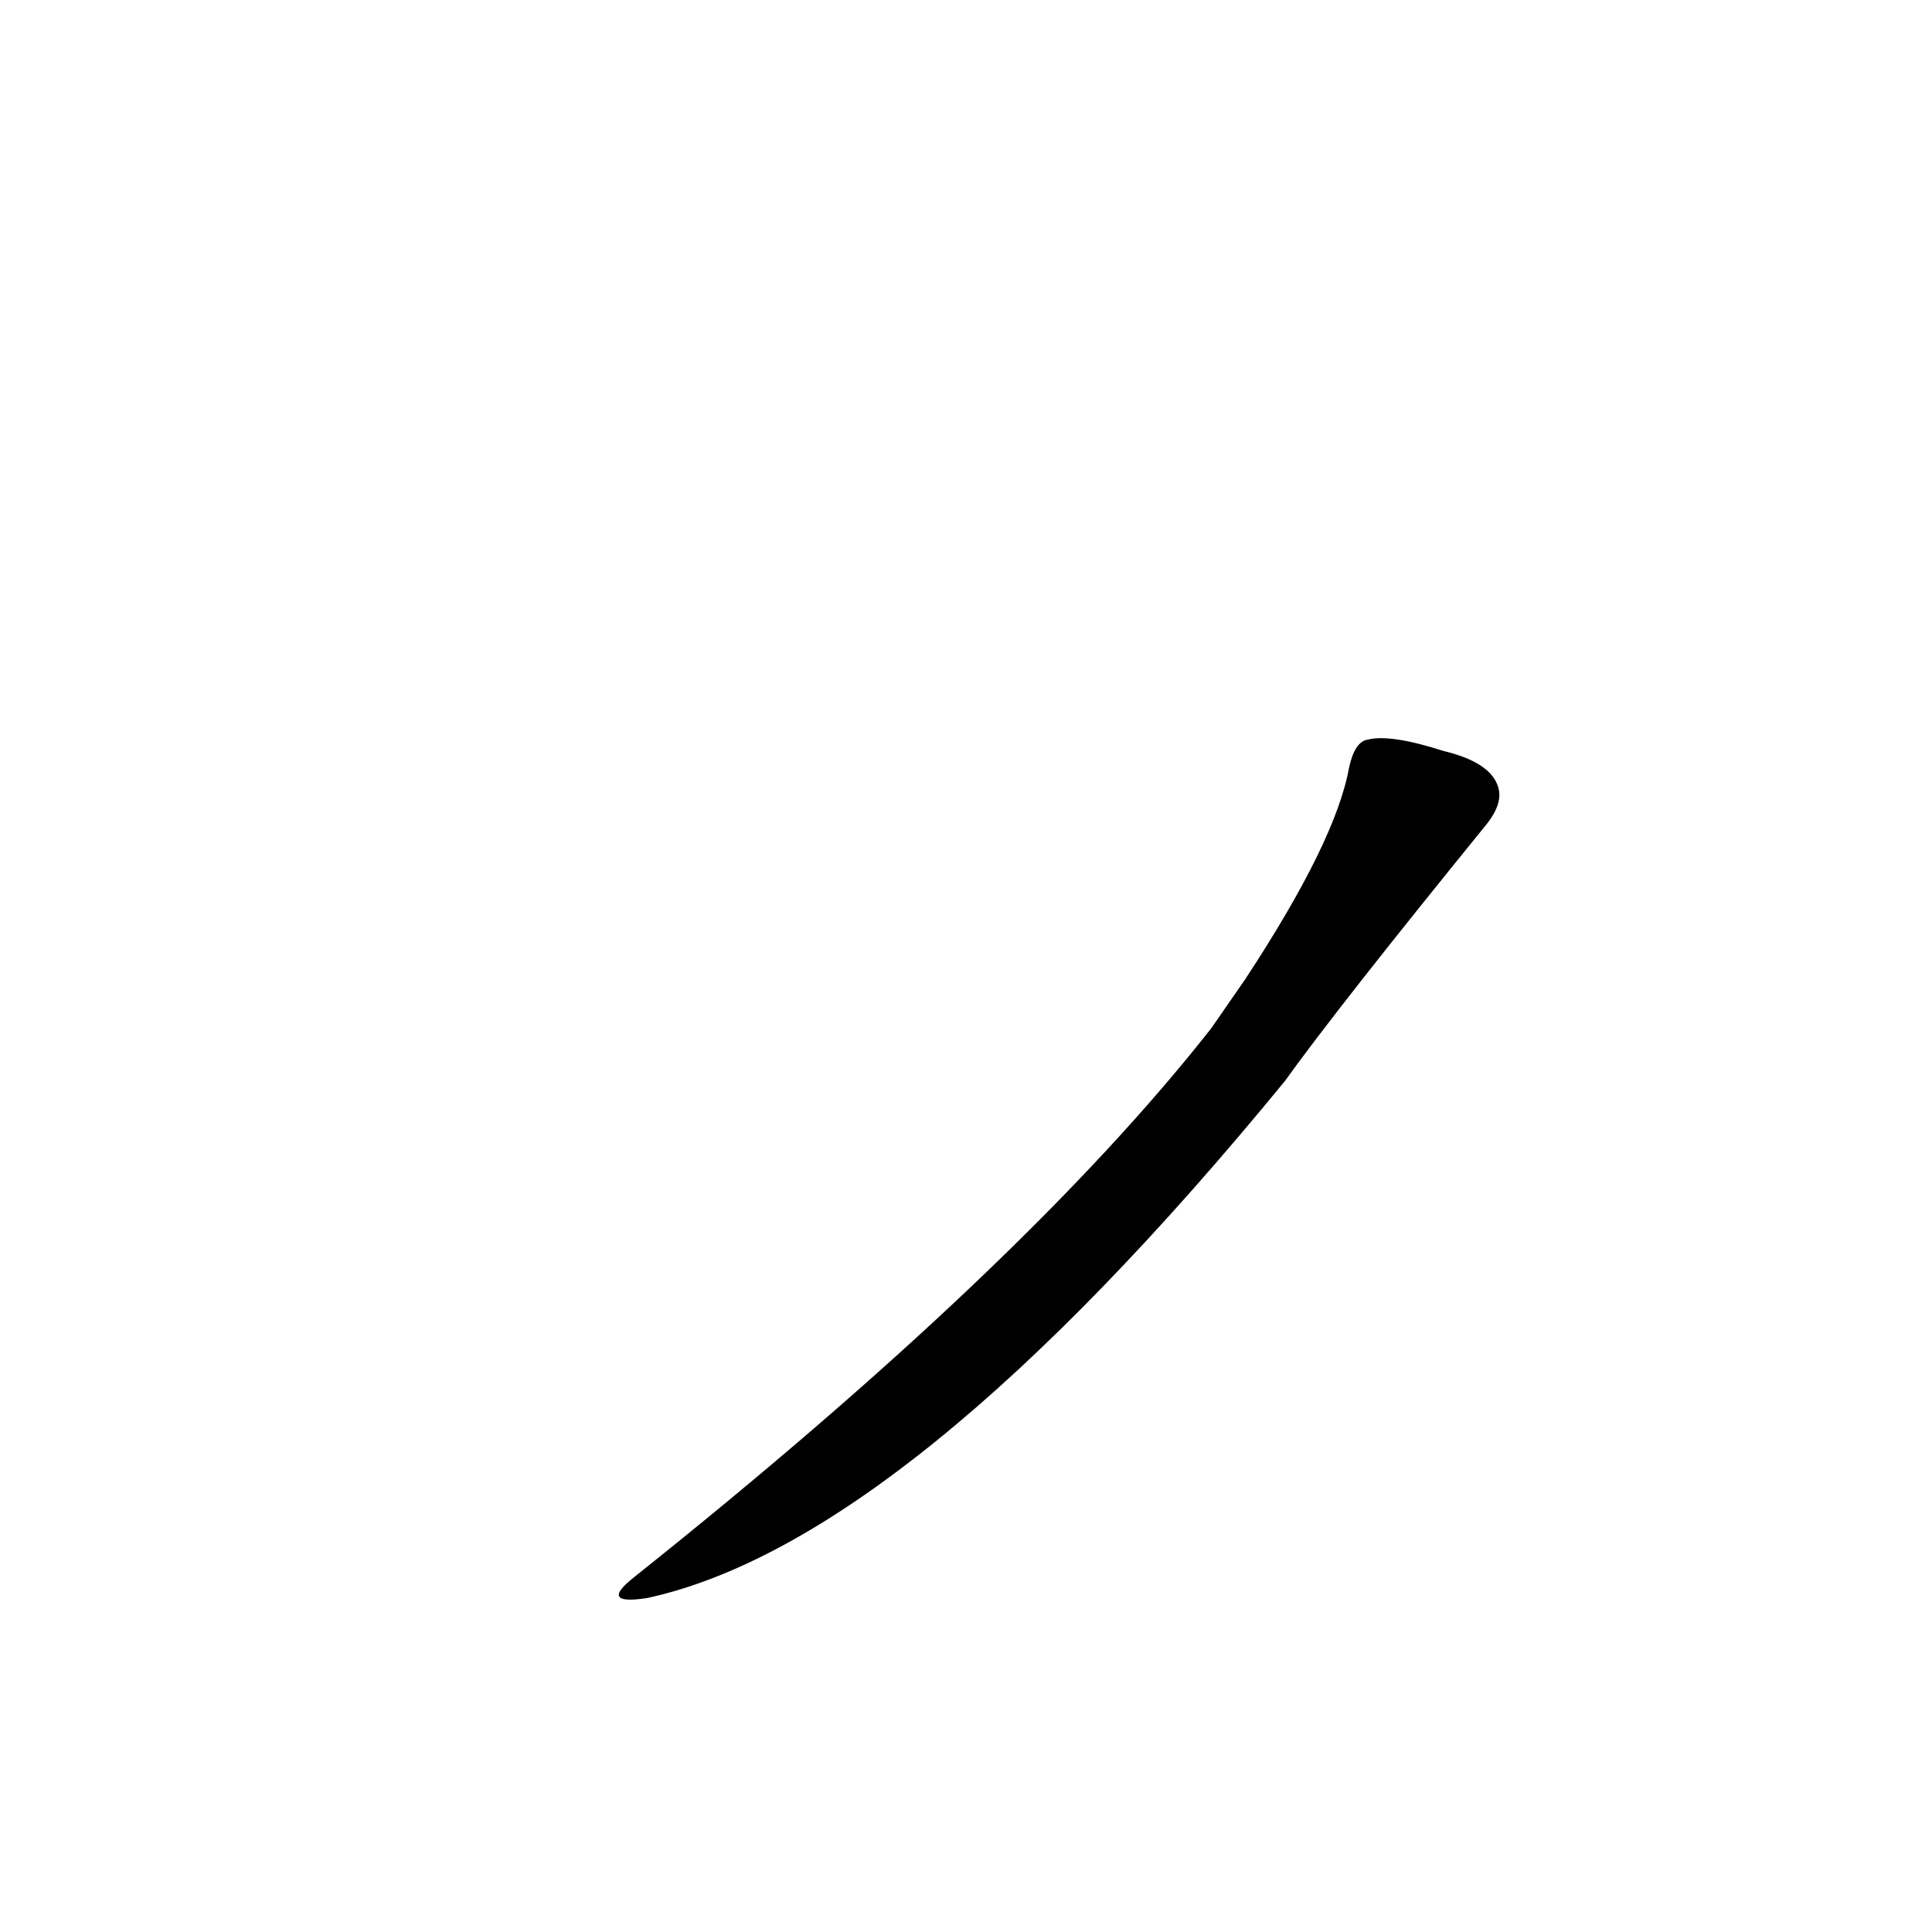 <?xml version='1.0' encoding='utf-8'?>
<svg xmlns="http://www.w3.org/2000/svg" version="1.1" viewBox="0 0 1024 1024"><g transform="scale(1, -1) translate(0, -900)"><path d="M 642 355 Q 543 229 336 64 Q 317 49 343 53 Q 481 83 681 327 Q 709 366 787 462 Q 797 474 794 483 Q 790 496 765 502 Q 737 511 725 508 Q 718 507 715 493 Q 708 454 660 381 L 642 355 Z" fill="black" /></g></svg>